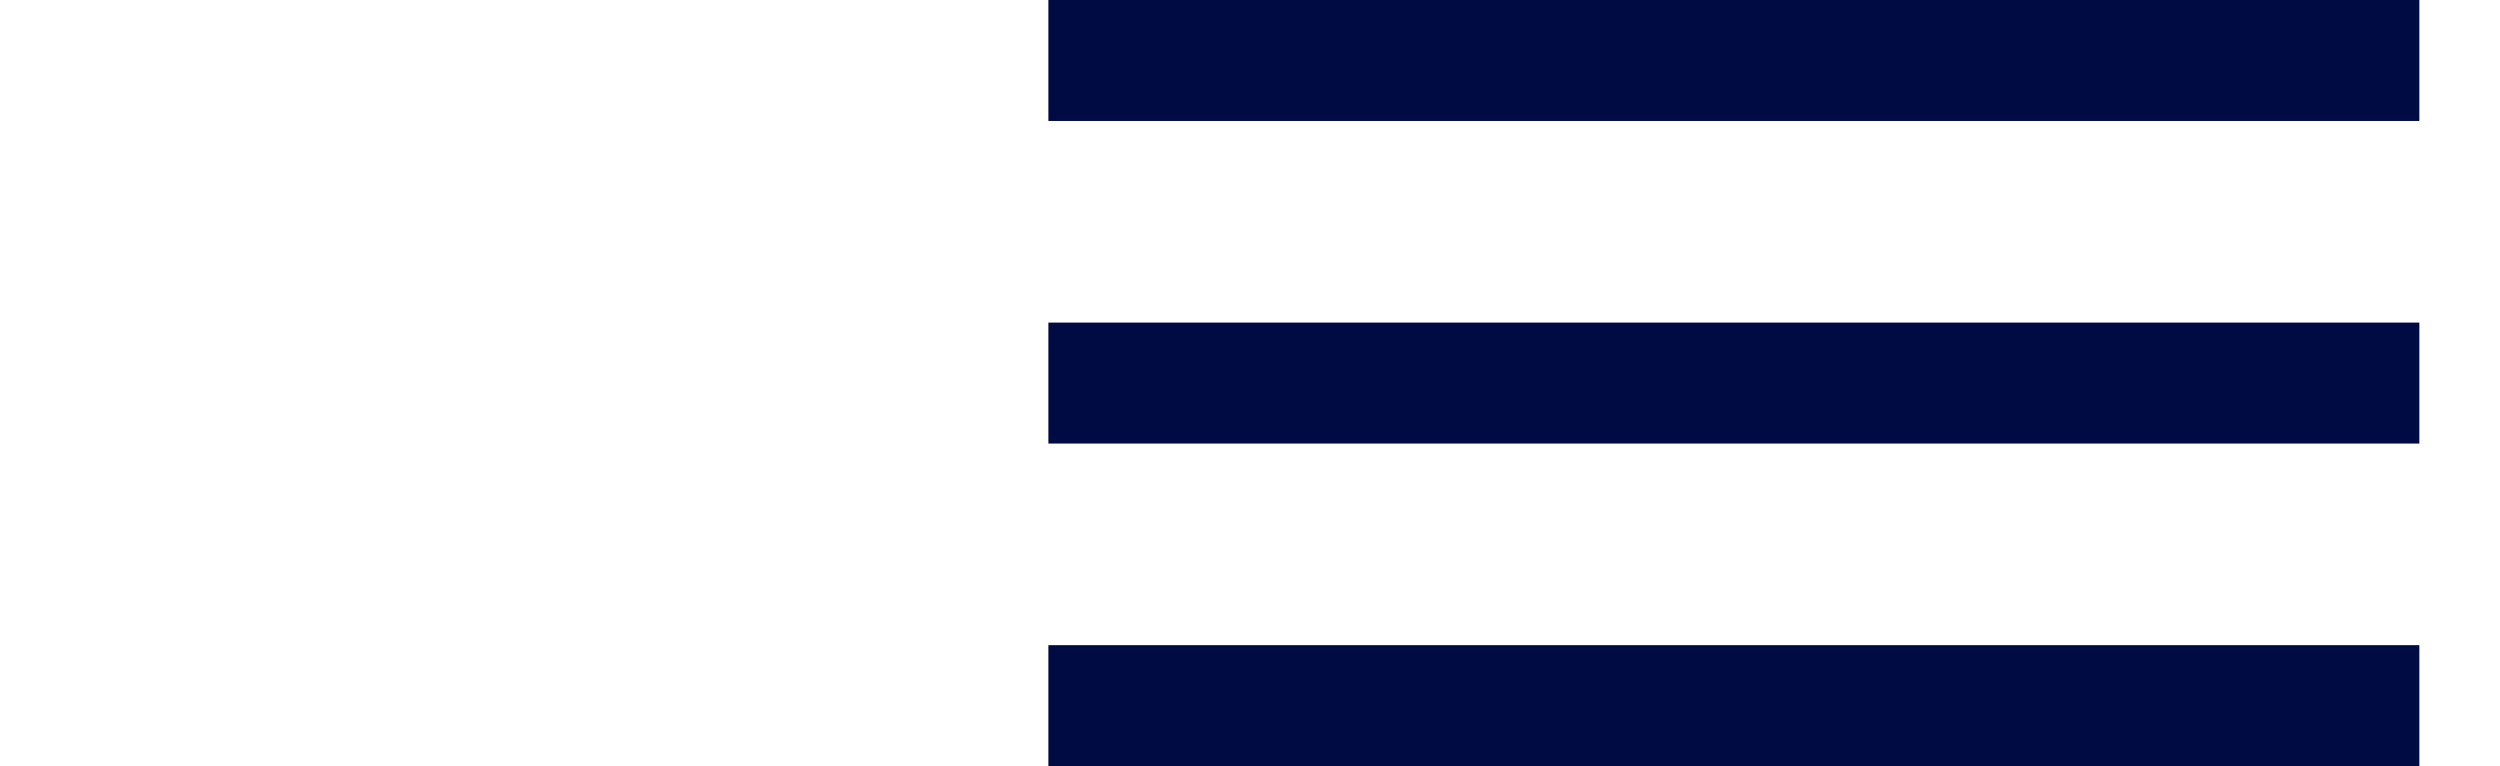<svg width="62" height="19" viewBox="0 0 62 19" fill="none" xmlns="http://www.w3.org/2000/svg">
<rect x="26" width="34" height="3" fill="#000B44"/>
<rect x="26" y="8" width="34" height="3" fill="#000B44"/>
<rect x="26" y="16" width="34" height="3" fill="#000B44"/>
</svg>
